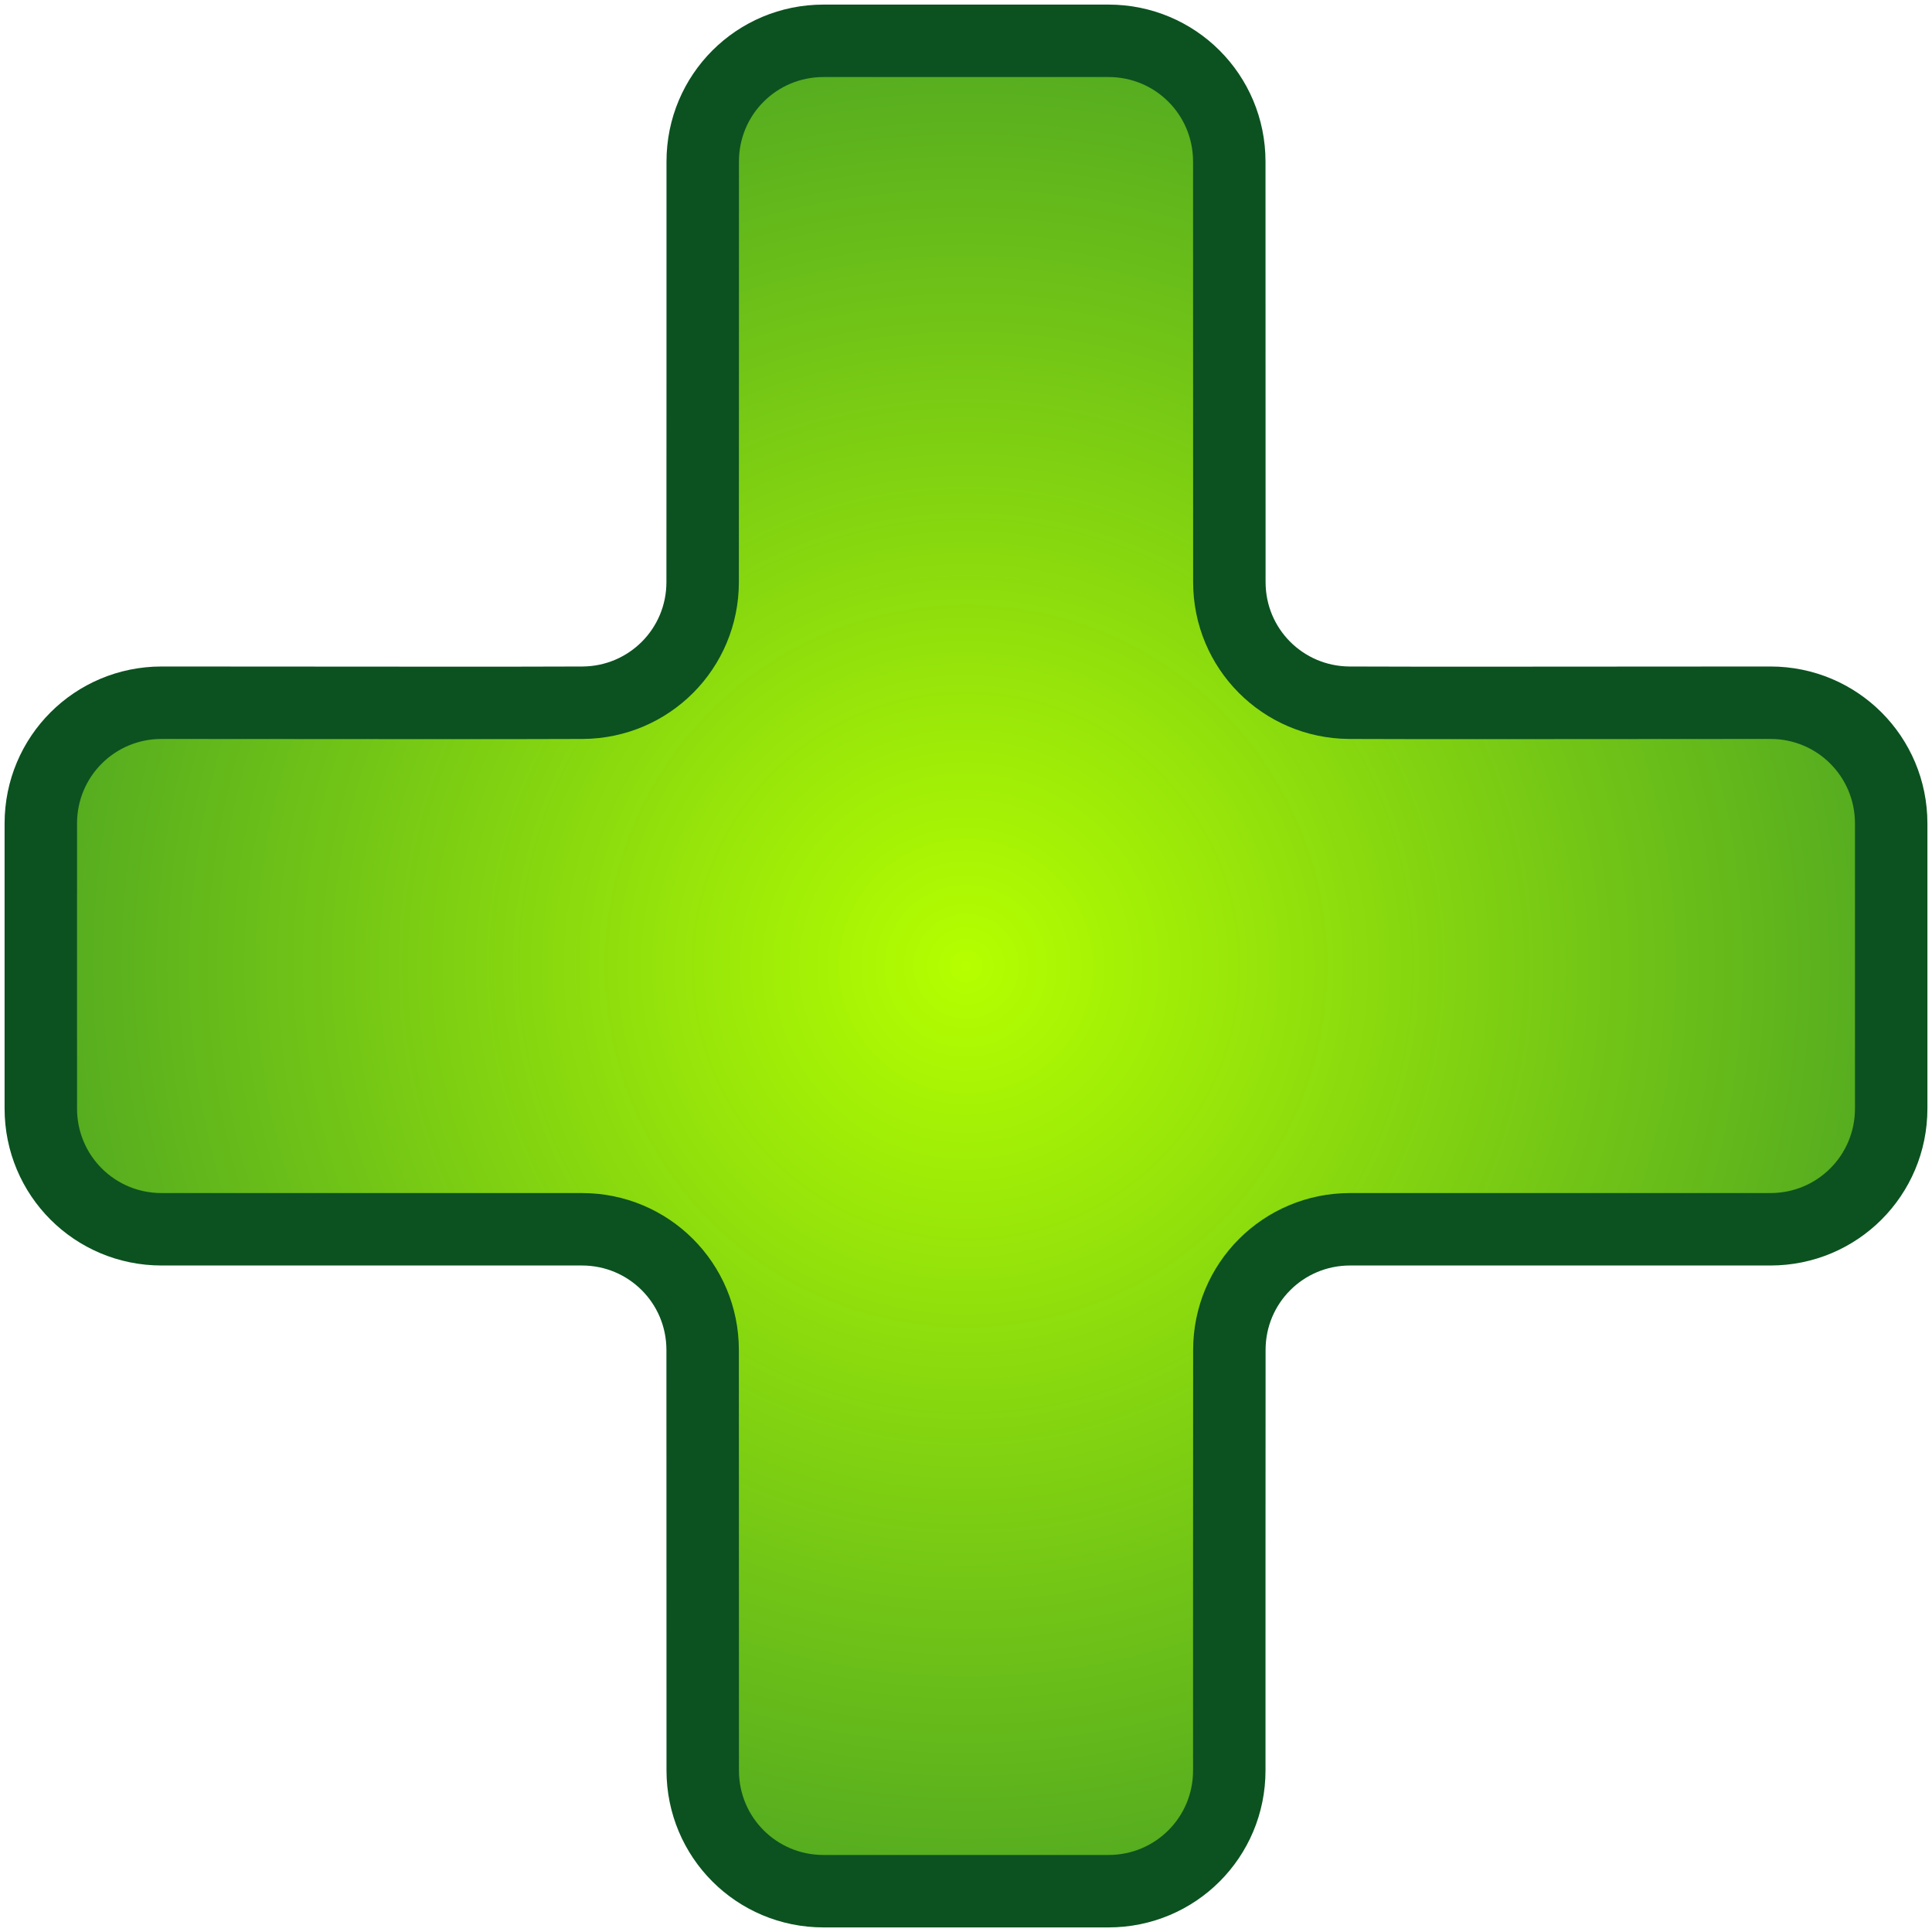 <?xml version="1.0" encoding="UTF-8" standalone="no"?>
<!-- Created with Inkscape (http://www.inkscape.org/) -->

<svg
   xmlns:dc="http://purl.org/dc/elements/1.1/"
   xmlns:cc="http://creativecommons.org/ns#"
   xmlns:rdf="http://www.w3.org/1999/02/22-rdf-syntax-ns#"
   xmlns:svg="http://www.w3.org/2000/svg"
   xmlns="http://www.w3.org/2000/svg"
   xmlns:xlink="http://www.w3.org/1999/xlink"
   xmlns:sodipodi="http://sodipodi.sourceforge.net/DTD/sodipodi-0.dtd"
   xmlns:inkscape="http://www.inkscape.org/namespaces/inkscape"
   width="48"
   height="48"
   viewBox="0 0 48 48"
   id="svg5029"
   version="1.1"
   inkscape:version="0.91 r13725"
   sodipodi:docname="addmark.svg">
  <defs
     id="defs5031">
    <linearGradient
       inkscape:collect="always"
       id="linearGradient4748">
      <stop
         style="stop-color:#b5ff00;stop-opacity:1"
         offset="0"
         id="stop4750" />
      <stop
         style="stop-color:#54ab20;stop-opacity:1"
         offset="1"
         id="stop4752" />
    </linearGradient>
    <radialGradient
       inkscape:collect="always"
       xlink:href="#linearGradient4748"
       id="radialGradient4754"
       cx="24"
       cy="1028.362"
       fx="24"
       fy="1028.362"
       r="22.986"
       gradientTransform="matrix(1,0,0,1,0,-0.001)"
       gradientUnits="userSpaceOnUse" />
  </defs>
  <sodipodi:namedview
     id="base"
     pagecolor="#ffffff"
     bordercolor="#666666"
     borderopacity="1.0"
     inkscape:pageopacity="0.0"
     inkscape:pageshadow="2"
     inkscape:zoom="2.8284271"
     inkscape:cx="-38.522843"
     inkscape:cy="32.569788"
     inkscape:document-units="px"
     inkscape:current-layer="layer1"
     showgrid="false"
     units="px"
     inkscape:window-width="1126"
     inkscape:window-height="1136"
     inkscape:window-x="26"
     inkscape:window-y="26"
     inkscape:window-maximized="0" />
  <g
     inkscape:label="Layer 1"
     inkscape:groupmode="layer"
     id="layer1"
     transform="translate(0,-1004.362)">
    <path
       style="opacity:1;fill:url(#radialGradient4754);fill-opacity:1;fill-rule:evenodd;stroke:#0b5220;stroke-width:1.8;stroke-linecap:round;stroke-linejoin:miter;stroke-miterlimit:4;stroke-dasharray:none;stroke-dashoffset:0;stroke-opacity:1"
       d="m 20.459,1005.376 c -1.662,0 -3.001,1.338 -3,3 0.002,3.426 -0.002,7.198 -0.002,10.447 6.8e-5,1.655 -1.328,2.987 -2.98,2.998 -1.409,0.01 -6.975,0 -10.463,0 -1.662,0 -3,1.338 -3,3 l 0,7.082 c 0,1.662 1.338,3 3,3 l 10.443,0 c 1.662,0 3,1.338 3,3 4.91e-4,3.532 0.002,7.349 0.002,10.445 -3.5e-5,1.662 1.338,3 3,3 l 7.082,0 c 1.662,0 3.001,-1.338 3,-3 -0.002,-3.426 0.002,-7.197 0.002,-10.445 -6.8e-5,-1.662 1.338,-3 3,-3 l 10.443,0 c 1.662,0 3,-1.338 3,-3 l 0,-7.082 c 0,-1.662 -1.338,-3 -3,-3 -3.488,0 -9.054,0.01 -10.463,0 -1.653,-0.011 -2.98,-1.343 -2.98,-2.998 -4.92e-4,-3.533 -0.002,-7.351 -0.002,-10.447 3.5e-5,-1.662 -1.338,-3 -3,-3 z"
       id="rect4728"
       inkscape:connector-curvature="0"
       sodipodi:nodetypes="sssssssssssssssssssssssss" />
  </g>
</svg>

